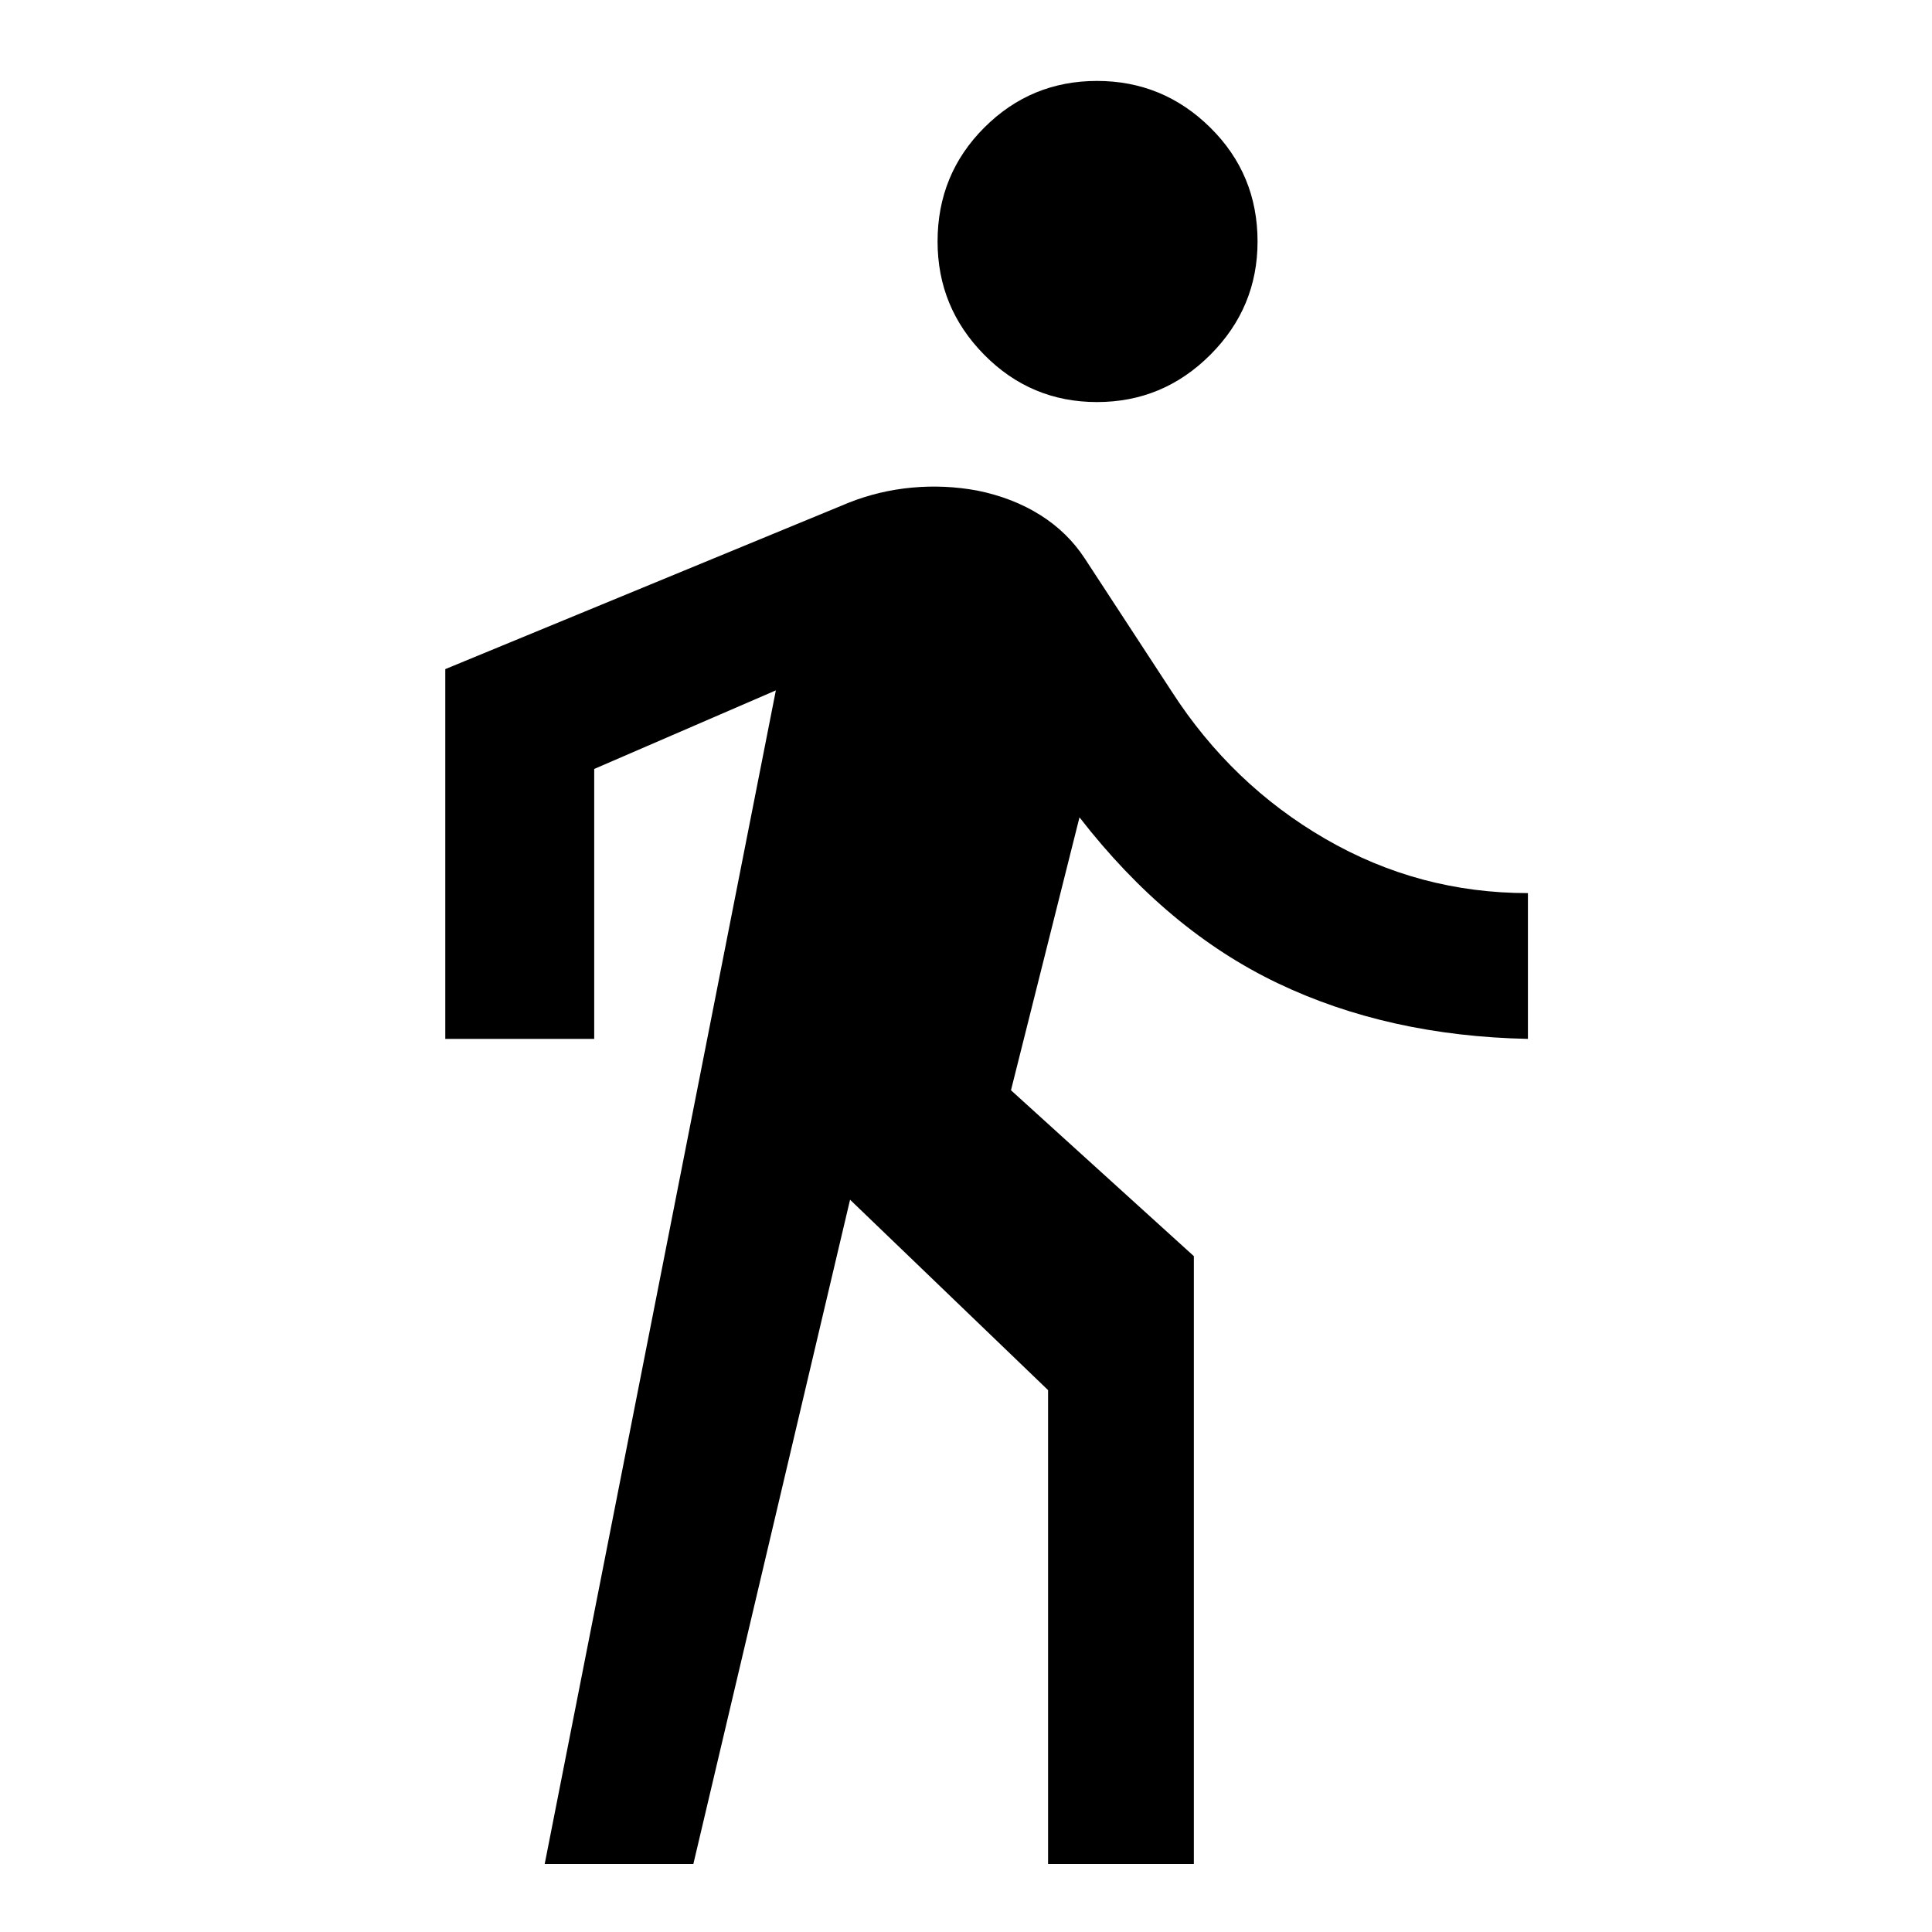 <svg xmlns="http://www.w3.org/2000/svg" width="48" height="48" viewBox="0 96 960 960"><path d="m270.652 1022.22 114.869-583.176-90.26 39.043v134.131H221.26v-183.74l200.479-82.696q15.131-6 31.478-7.5 16.348-1.5 32.479 1.5 17.565 3.566 31.195 12.131 13.631 8.565 22.196 21.696l43.131 66q29.869 46.304 76.369 73.239 46.5 26.934 100.631 26.934v72.436q-69.435-1.435-124.348-27.674t-98.479-82.413l-34.043 135.608 90.87 82.435v302.046h-72.436V786.74l-98.391-94.609-77.869 330.089h-73.87Zm274.435-726.438q-32.826 0-56.022-23.478-23.195-23.478-23.195-56.305 0-33.391 23.195-56.587 23.196-23.196 56.022-23.196 32.826 0 56.305 23.196 23.478 23.196 23.478 56.587 0 32.827-23.478 56.305-23.479 23.478-56.305 23.478Z"/></svg>